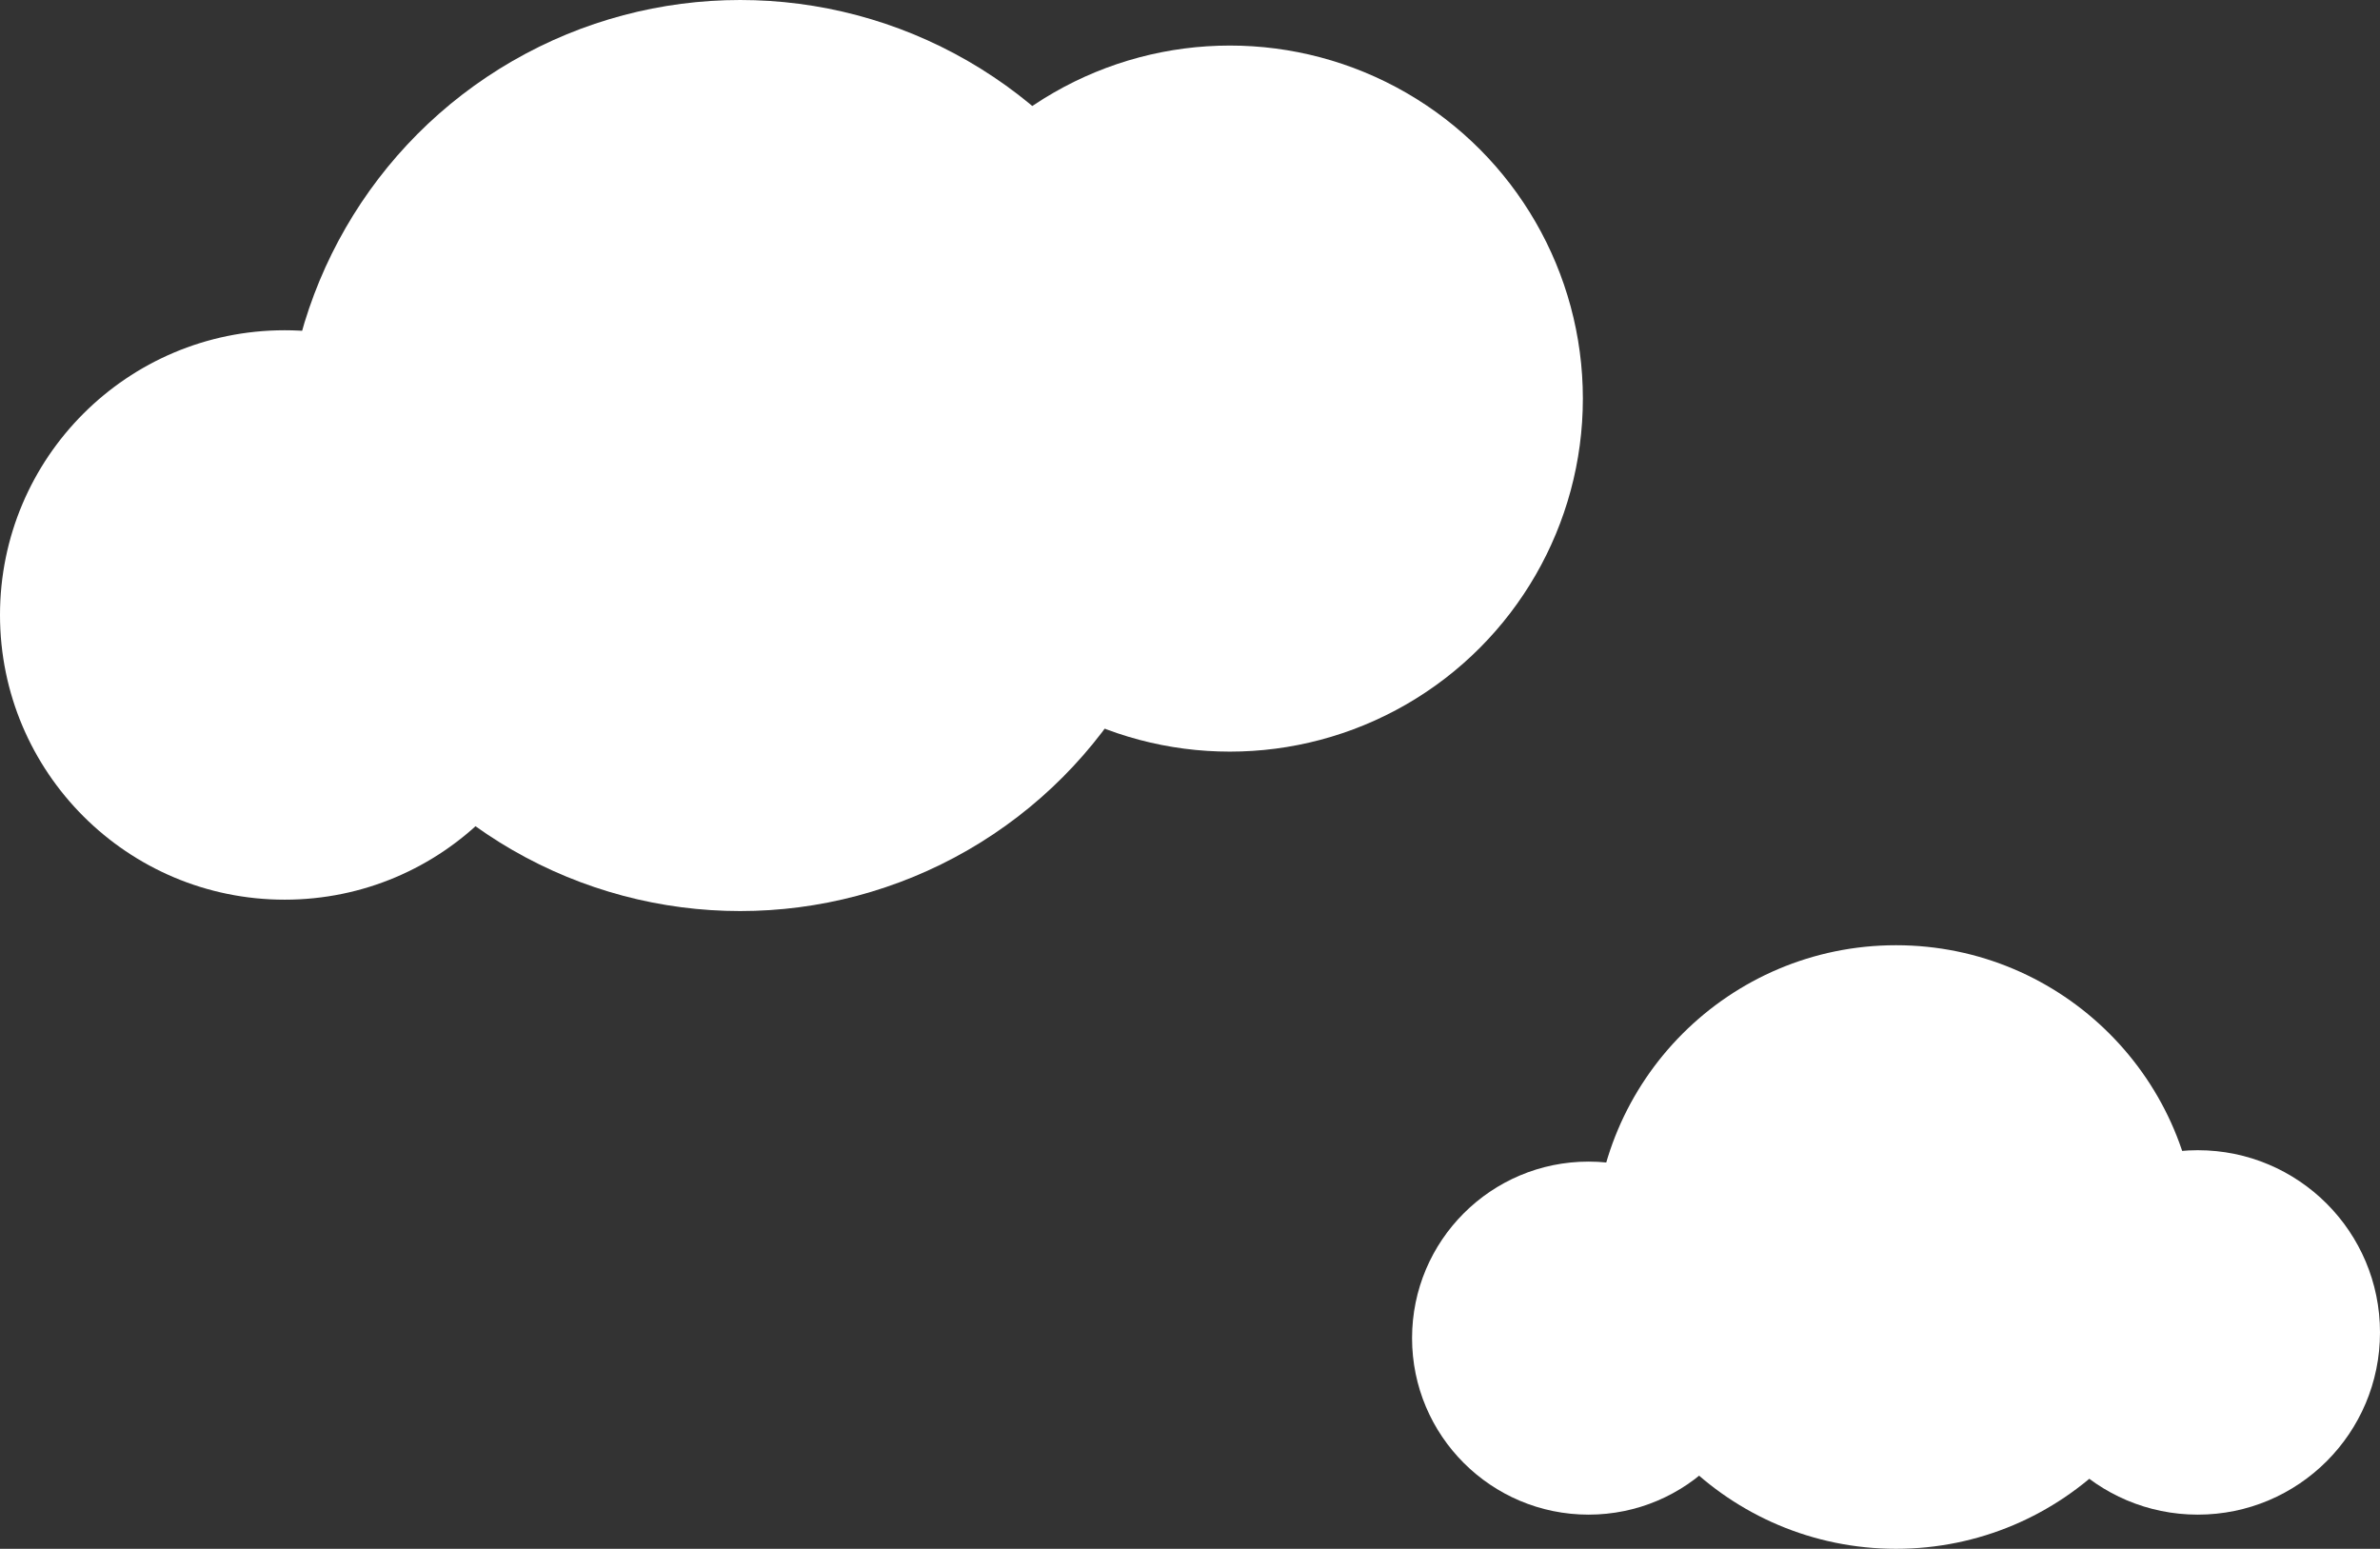 <svg width="209" height="136" viewBox="0 0 209 136" fill="none" xmlns="http://www.w3.org/2000/svg">
<rect x="0" y="0" width="209" height="136" fill="#333333" stroke="none"/>
<circle cx="25" cy="54" r="25" fill="white"/>
<circle cx="65" cy="40" r="40" fill="white"/>
<circle cx="108" cy="35" r="31" fill="white"/>
<circle cx="139.5" cy="117.5" r="15.5" fill="white"/>
<circle cx="166.5" cy="109.5" r="26.5" fill="white"/>
<circle cx="193" cy="117" r="16" fill="white"/>
</svg>
